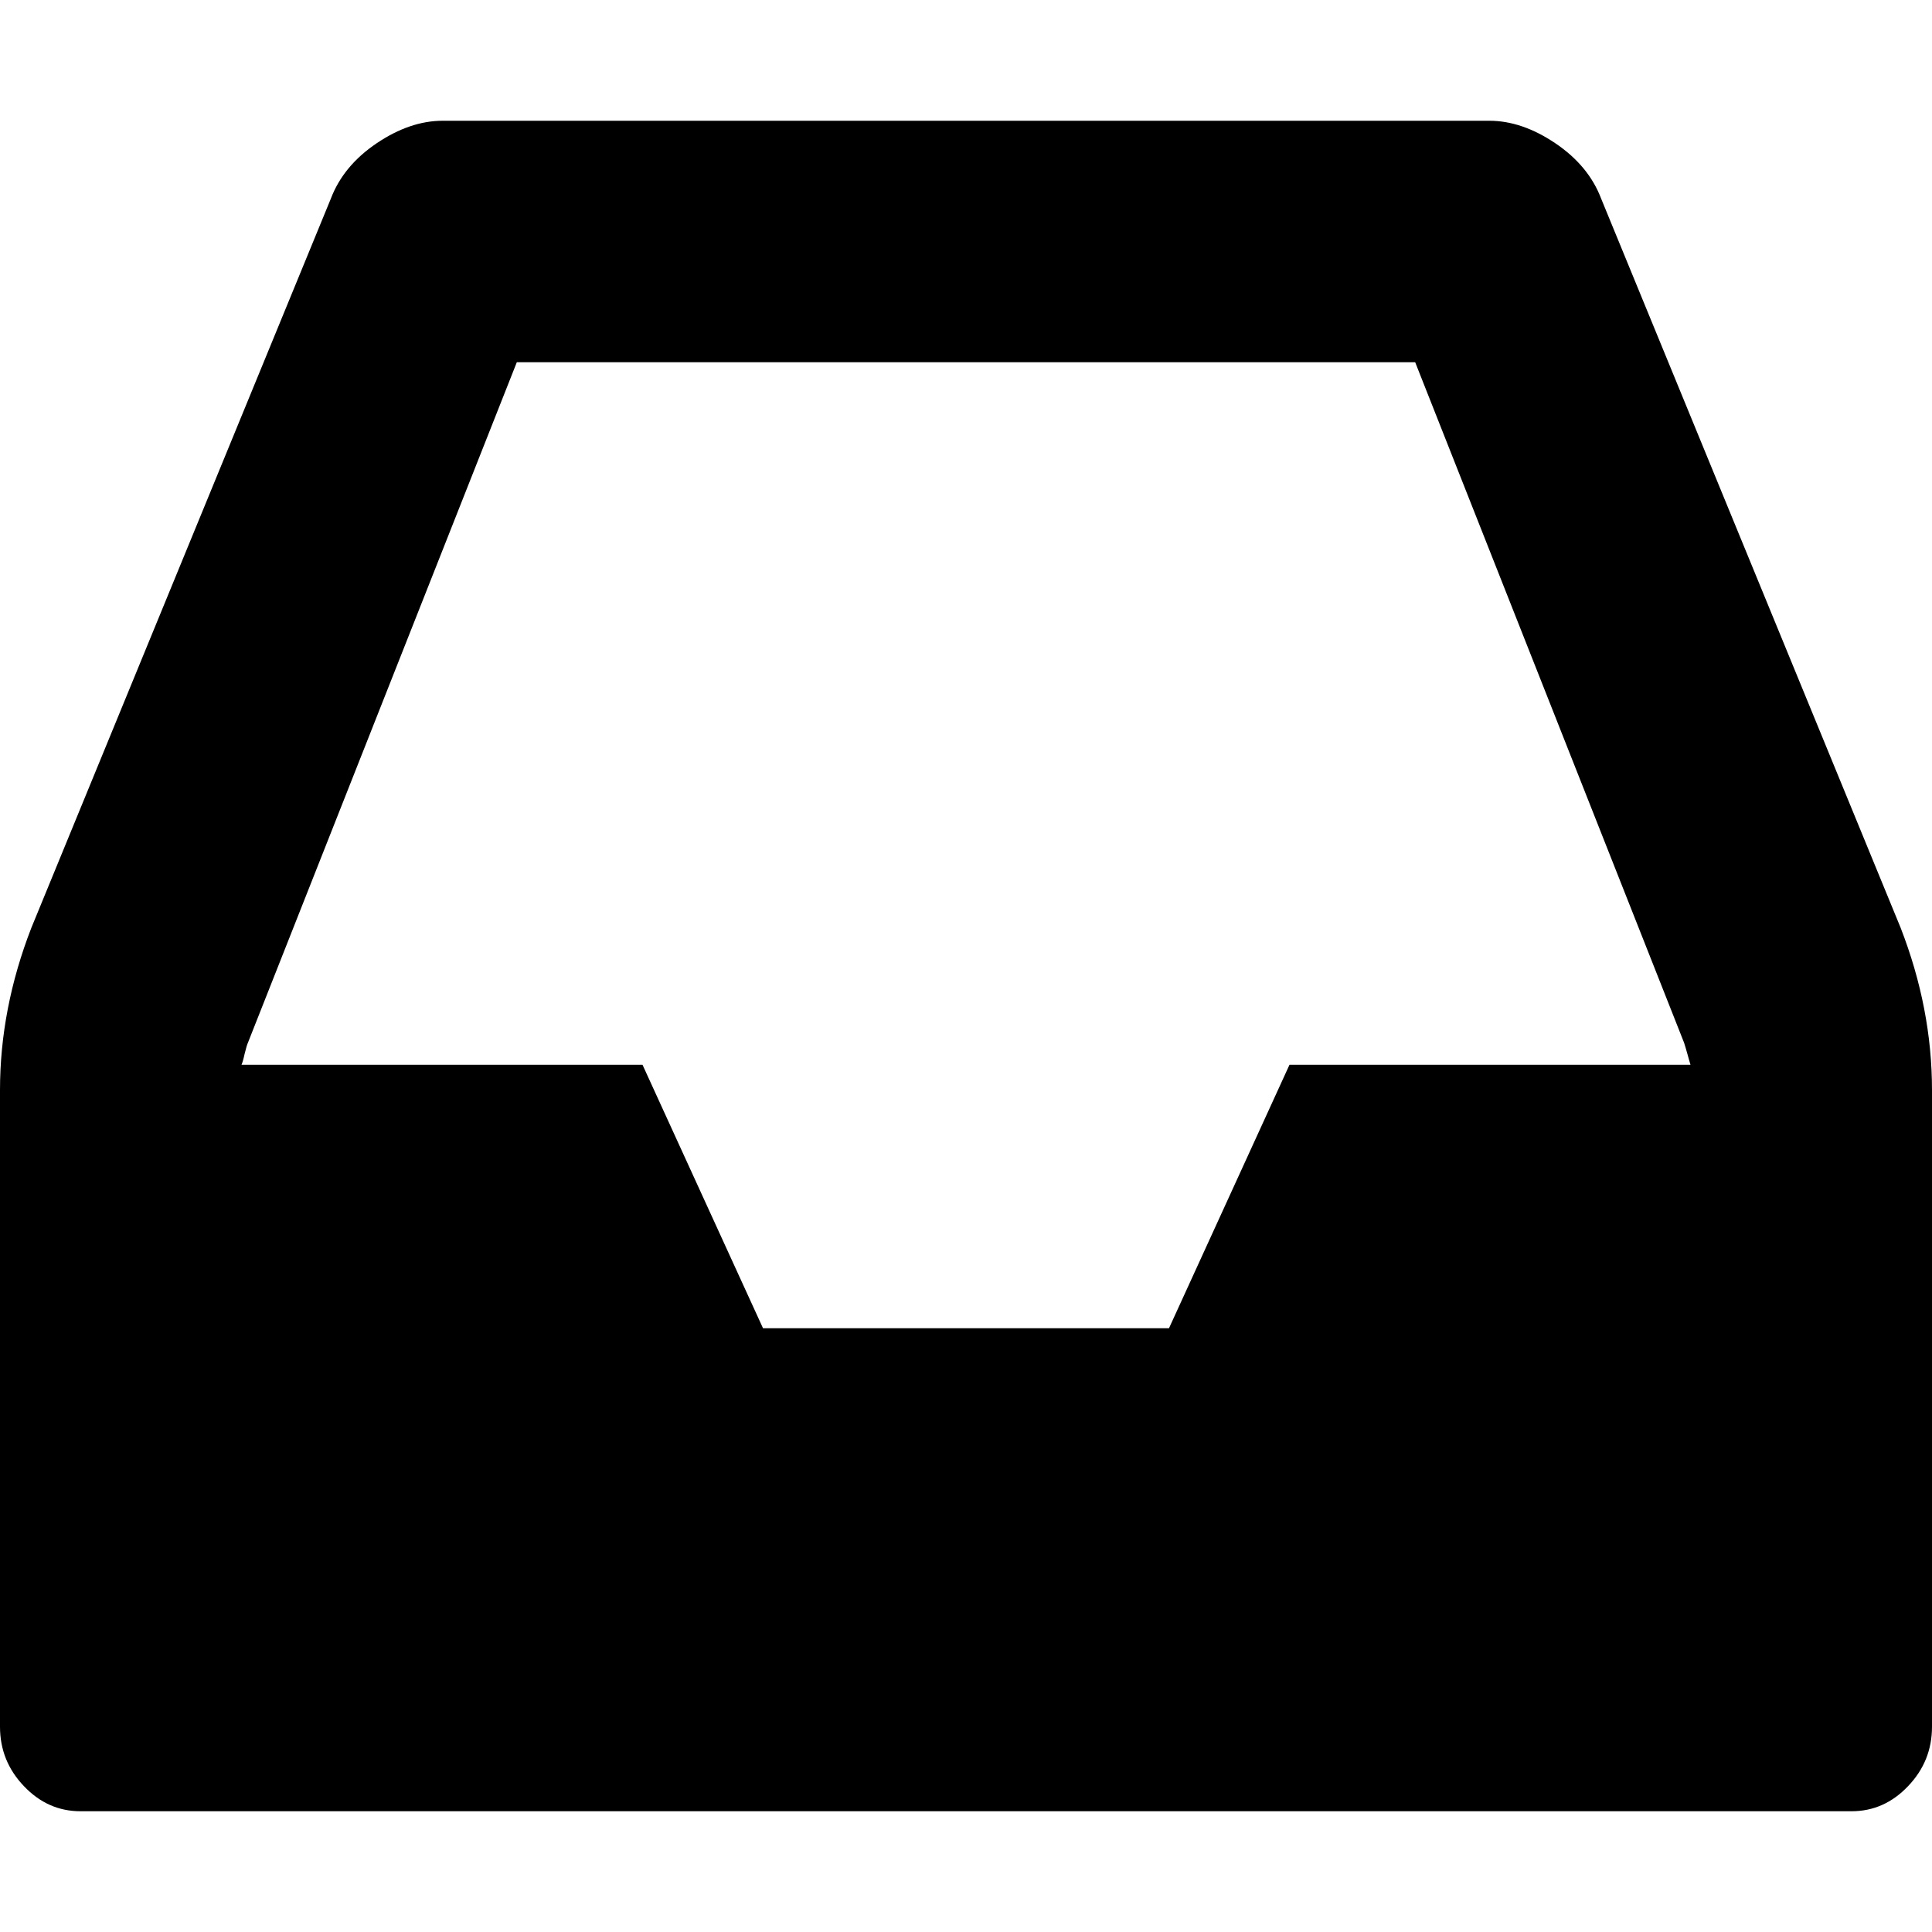 <?xml version="1.0" encoding="UTF-8"?>
<svg width="16px" height="16px" viewBox="0 0 16 16" version="1.1" xmlns="http://www.w3.org/2000/svg" xmlns:xlink="http://www.w3.org/1999/xlink">
    <!-- Generator: Sketch 55.2 (78181) - https://sketchapp.com -->
    <title>guize</title>
    <desc>Created with Sketch.</desc>
    <g id="页面1" stroke="none" stroke-width="1"  fill-rule="evenodd">
        <g id="首页（下拉）" transform="translate(-22, -300)" >
            <g id="编组-3" transform="translate(0, 70)">
                <g id="Icons" transform="translate(21, 46)">
                    <g id="guize-2" transform="translate(1, 184)">
                        <path d="M15.74,7.683 L13.26,1.645 C13.191,1.463 13.064,1.31 12.88,1.186 C12.696,1.062 12.514,1 12.333,1 L3.667,1 C3.486,1 3.304,1.062 3.12,1.186 C2.936,1.31 2.809,1.463 2.74,1.645 L0.26,7.683 C0.087,8.128 0,8.576 0,9.028 L0,14.3 C0,14.49 0.066,14.654 0.198,14.792 C0.33,14.931 0.486,15 0.667,15 L15.333,15 C15.514,15 15.67,14.931 15.802,14.792 C15.934,14.654 16,14.49 16,14.3 L16,9.028 C16,8.576 15.913,8.128 15.74,7.683 L15.74,7.683 Z M10.679,8.818 L9.681,11 L6.319,11 L5.321,8.818 L2,8.818 C2.007,8.803 2.016,8.773 2.026,8.727 C2.037,8.682 2.046,8.651 2.053,8.636 L4.28,3 L11.72,3 L13.947,8.636 C13.955,8.659 13.963,8.69 13.974,8.727 C13.984,8.765 13.993,8.795 14,8.818 L10.679,8.818 L10.679,8.818 Z" id="guize"></path>
                    </g>
                </g>
            </g>
        </g>
    </g>
</svg>